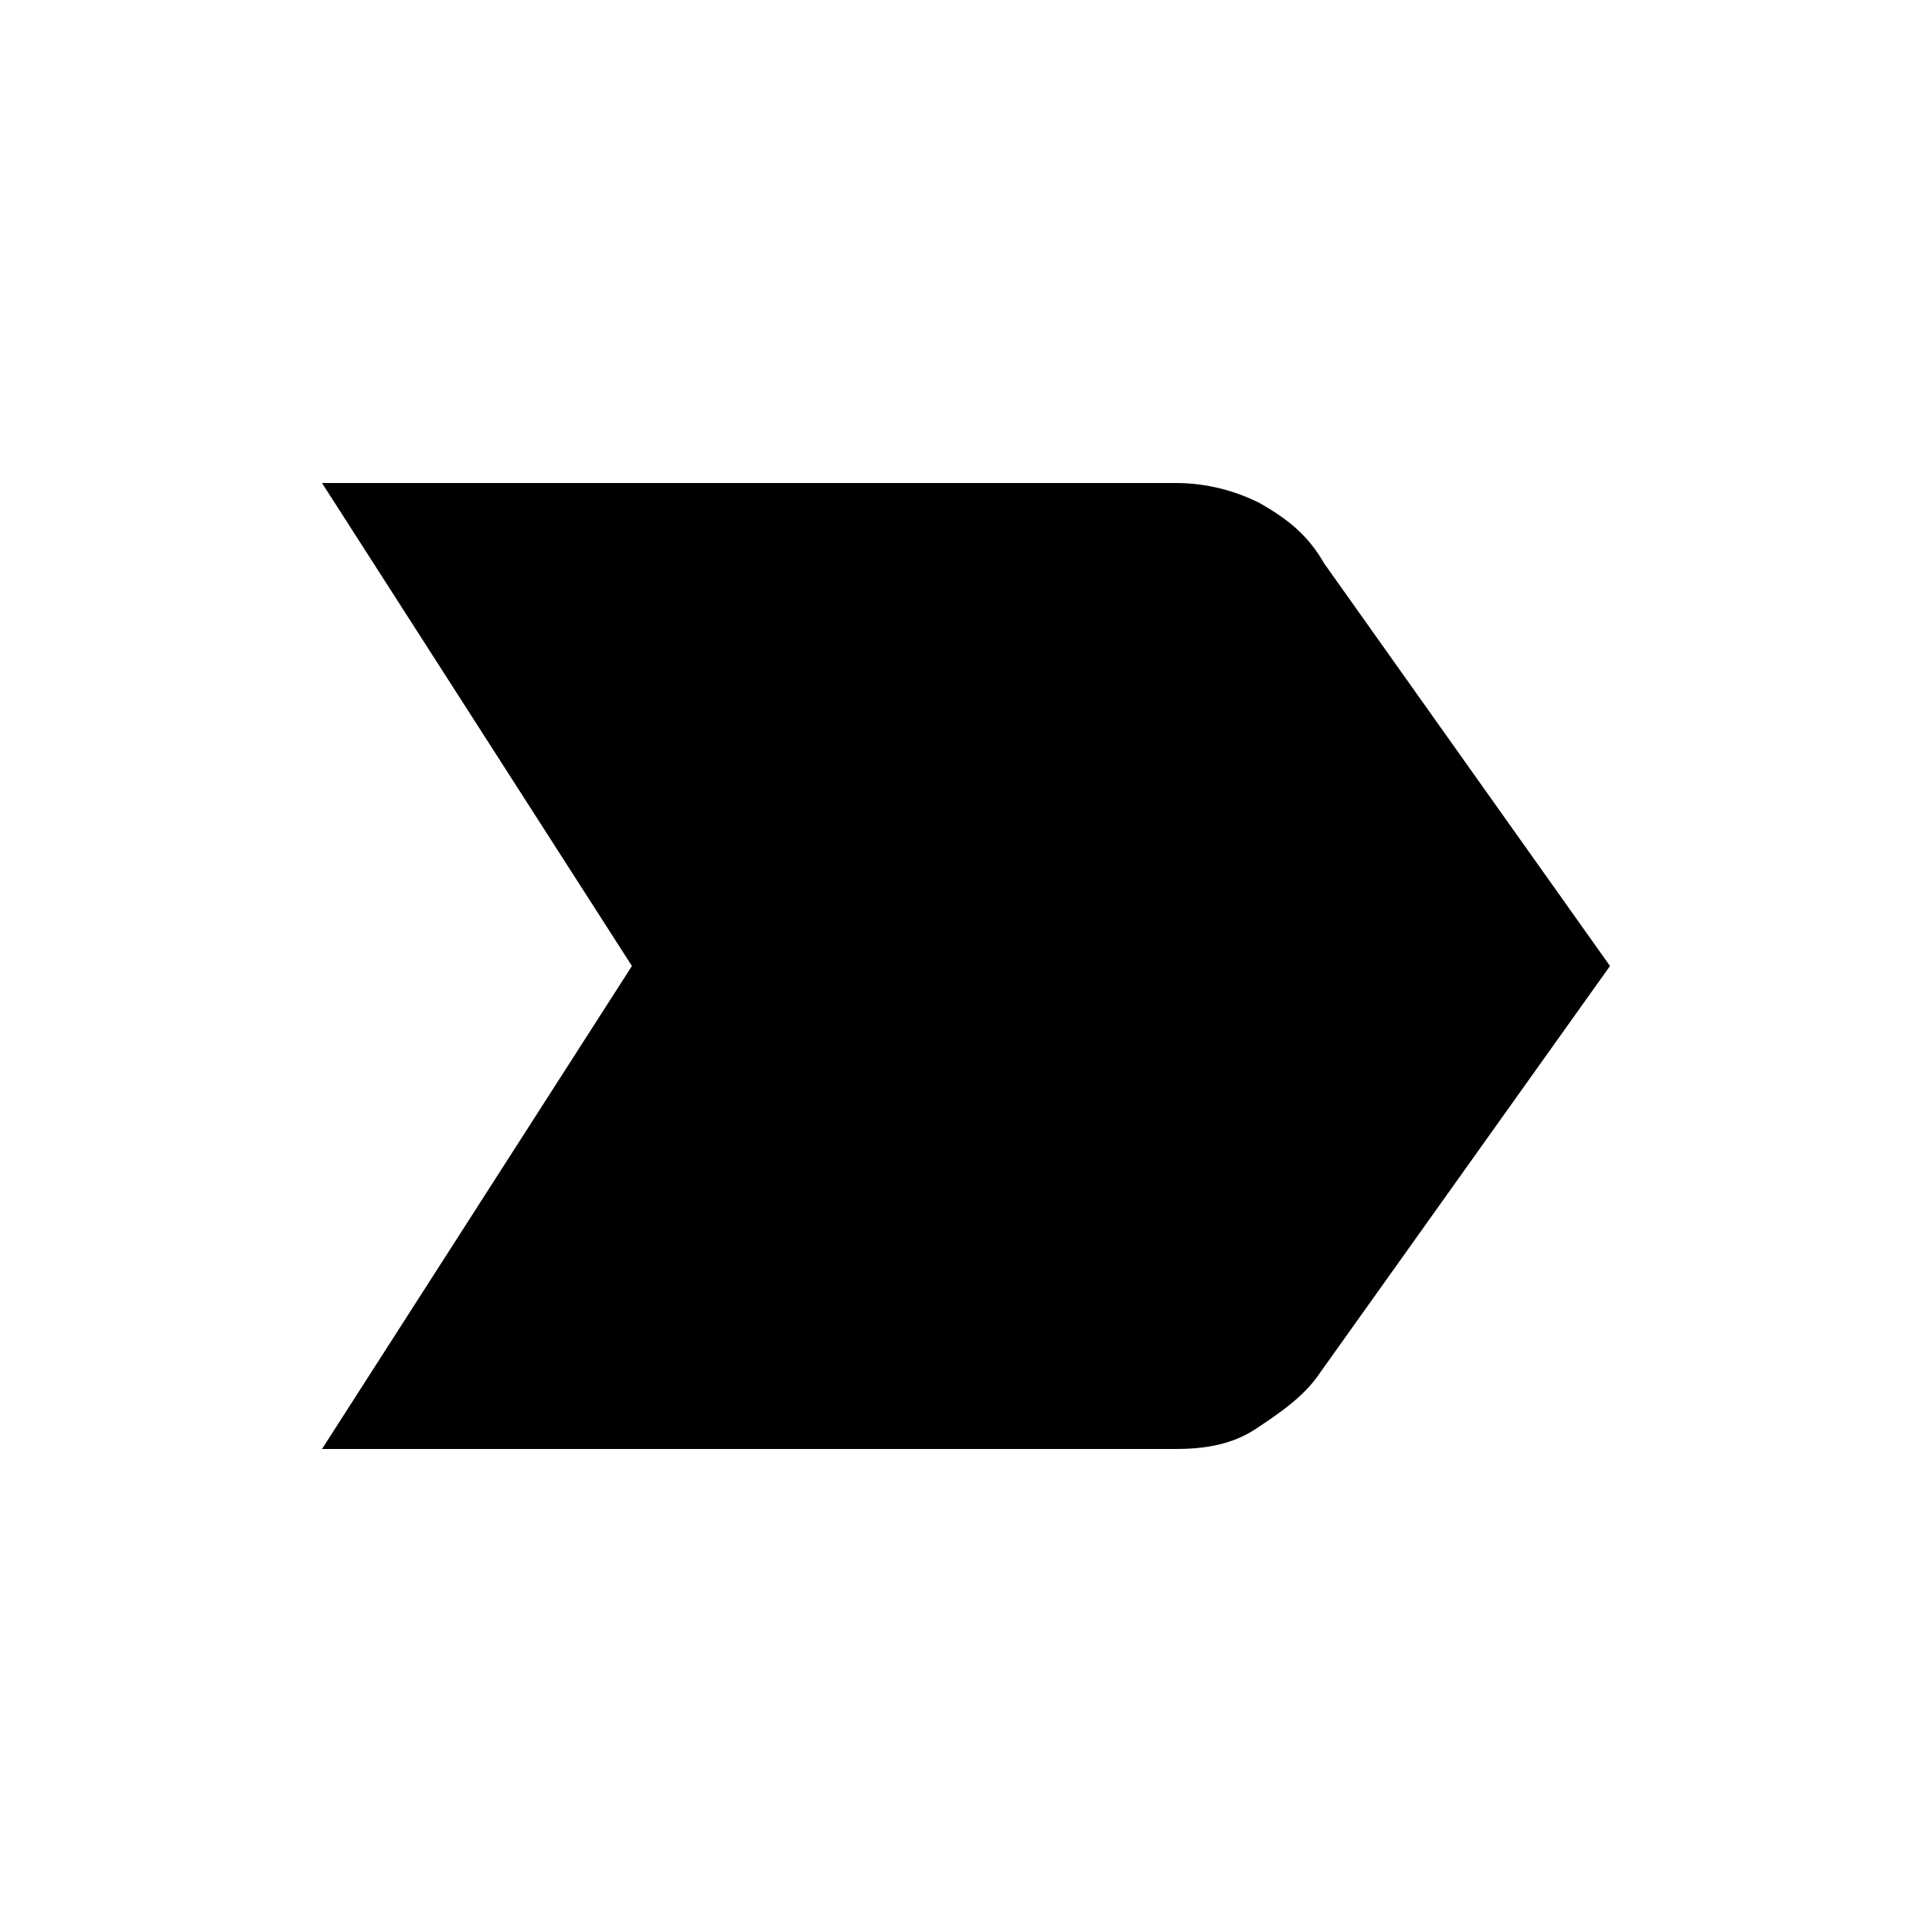 <?xml version="1.0" encoding="utf-8"?>
<!-- Generator: Adobe Illustrator 26.3.1, SVG Export Plug-In . SVG Version: 6.00 Build 0)  -->
<svg version="1.1" id="Слой_1" xmlns="http://www.w3.org/2000/svg" xmlns:xlink="http://www.w3.org/1999/xlink" x="0px" y="0px"
	 viewBox="0 0 48 48" style="enable-background:new 0 0 48 48;" xml:space="preserve">
<path d="M8,36l7.7-12L8,12h21.2c0.8,0,1.5,0.2,2.1,0.5c0.7,0.4,1.2,0.8,1.6,1.5L40,24l-7.2,10.1c-0.4,0.6-1,1-1.6,1.4
	s-1.3,0.5-2,0.5H8z"/>
</svg>

